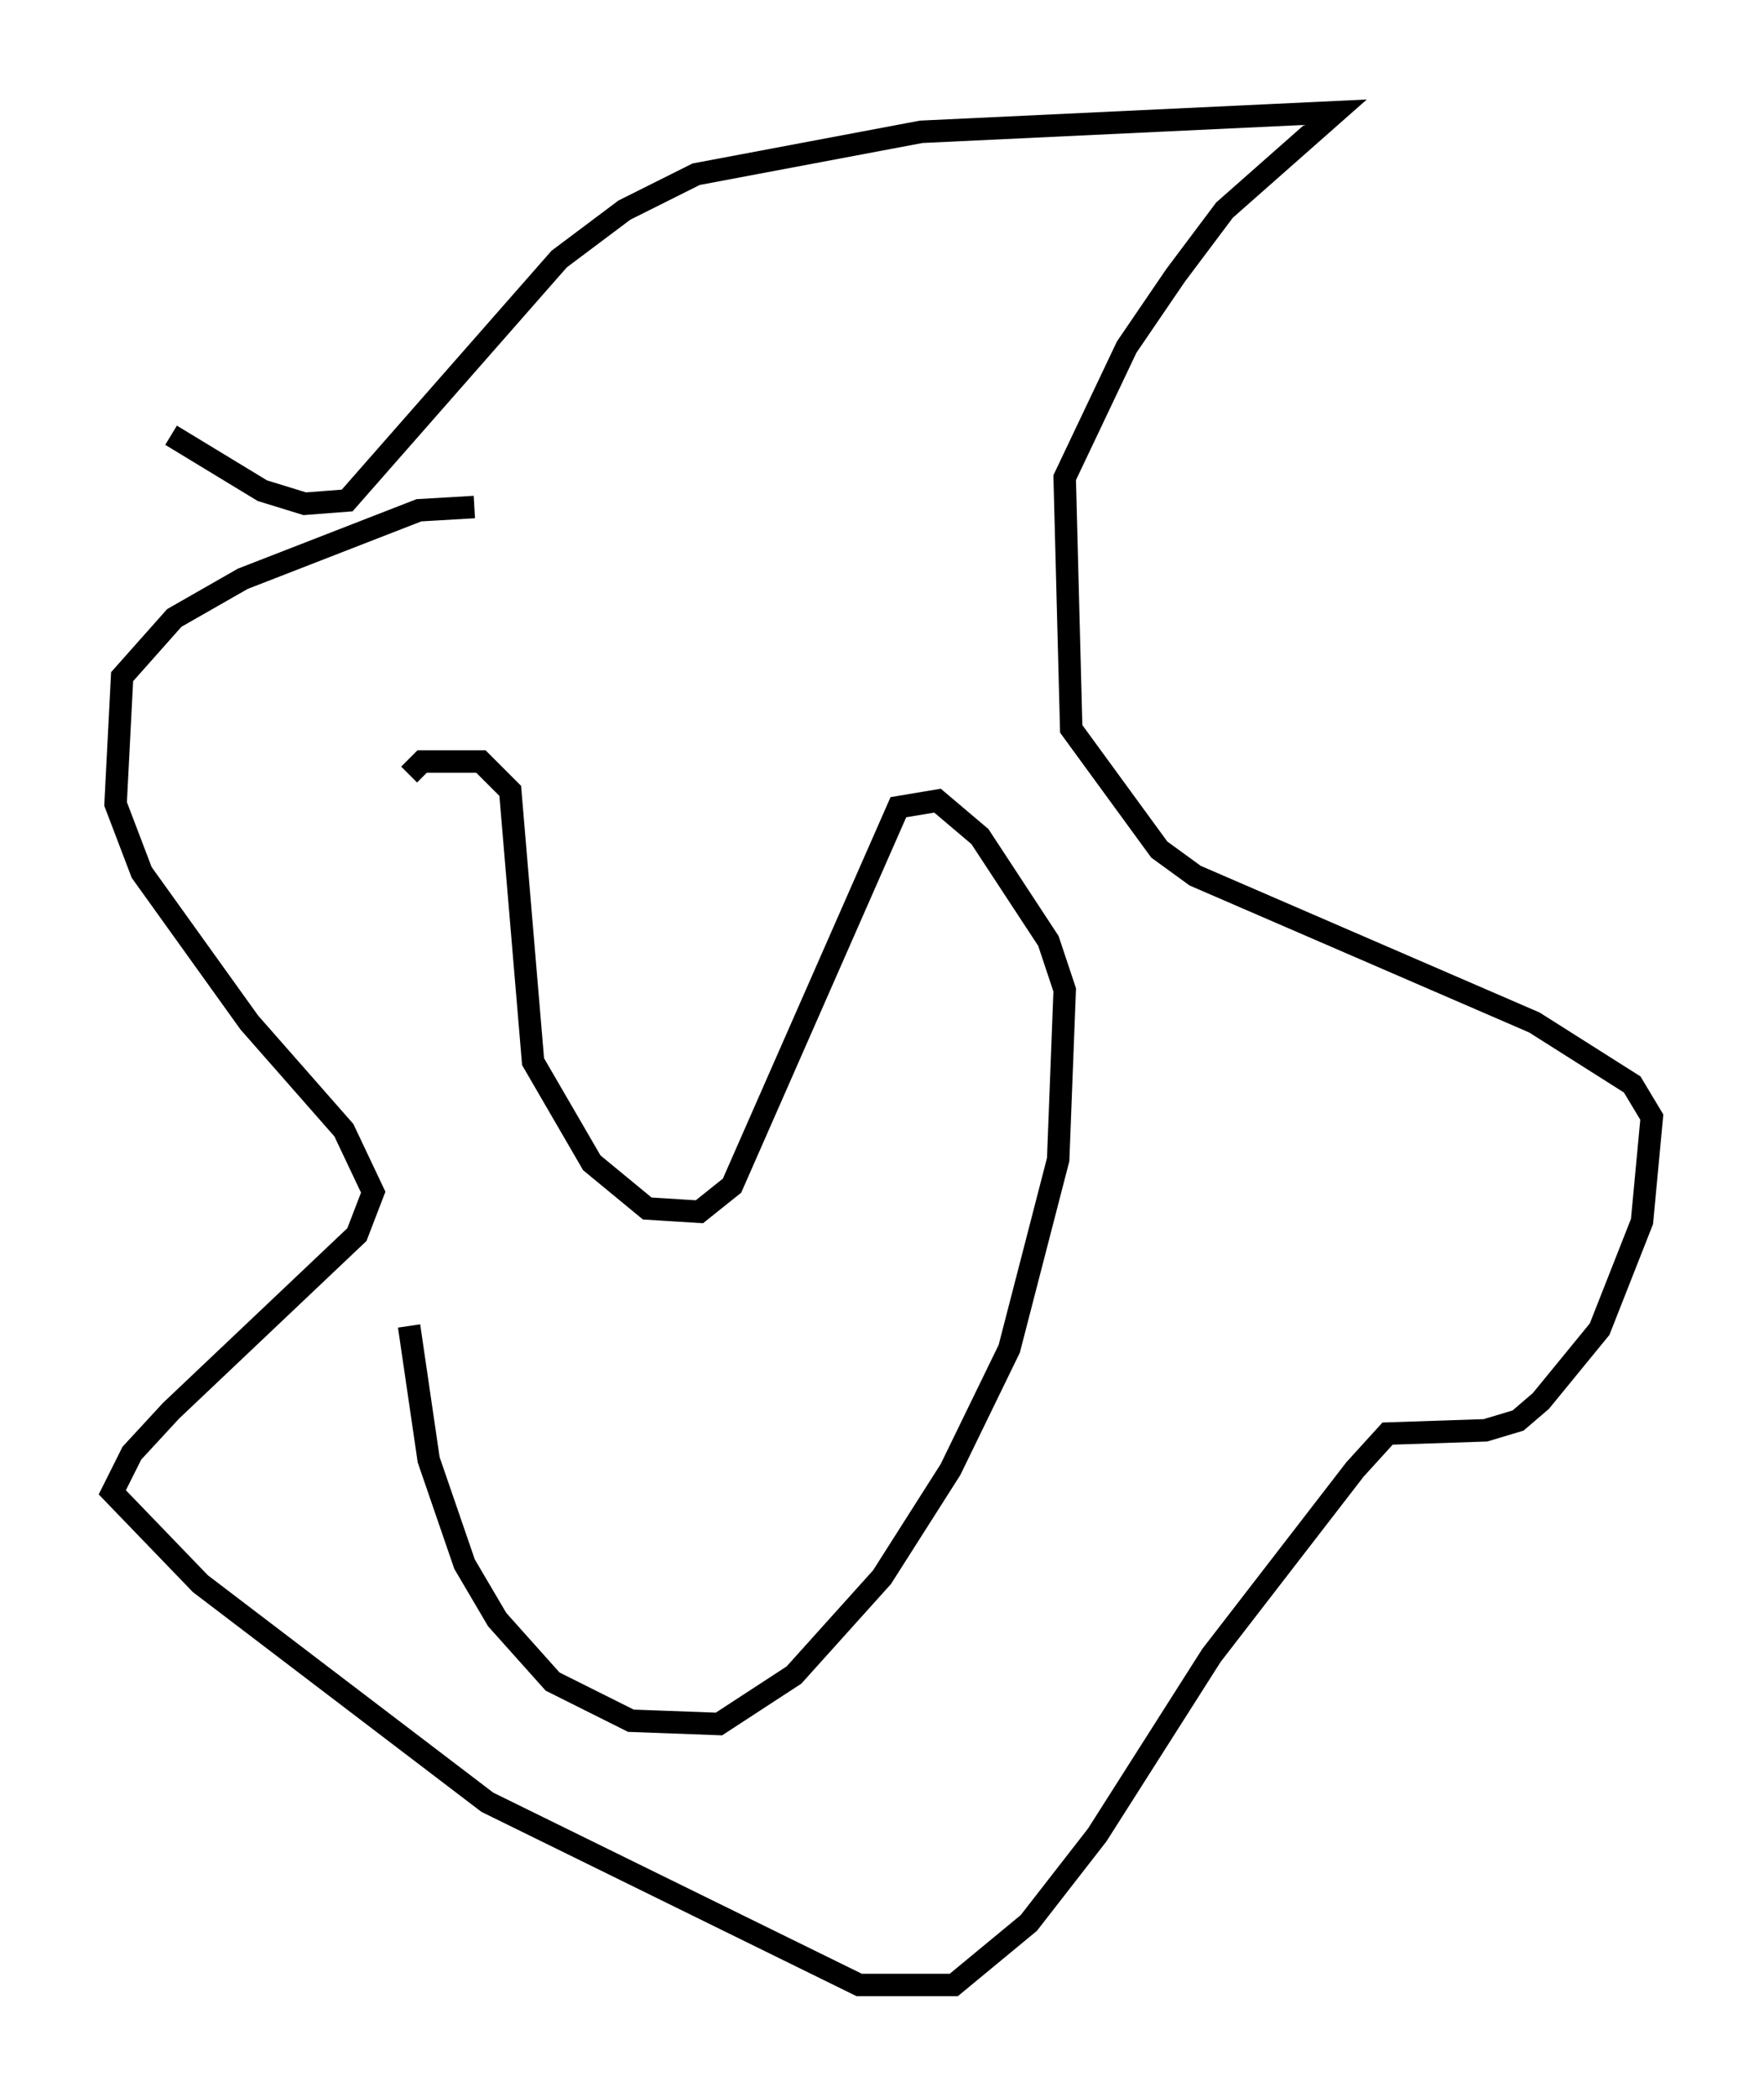 <?xml version="1.0" encoding="utf-8" ?>
<svg baseProfile="full" height="93.374" version="1.1" width="78.559" xmlns="http://www.w3.org/2000/svg" xmlns:ev="http://www.w3.org/2001/xml-events" xmlns:xlink="http://www.w3.org/1999/xlink"><defs /><rect fill="white" height="93.374" width="78.559" x="0" y="0" /><path d="M18.363, 34.776 m-0.145, 24.257 l0.872, 5.955 1.598, 4.648 l1.453, 2.469 2.469, 2.76 l3.486, 1.743 3.922, 0.145 l3.341, -2.179 3.922, -4.358 l3.05, -4.793 2.615, -5.374 l2.179, -8.425 0.291, -7.553 l-0.726, -2.179 -3.05, -4.648 l-1.888, -1.598 -1.743, 0.291 l-7.408, 16.849 -1.453, 1.162 l-2.324, -0.145 -2.469, -2.034 l-2.615, -4.503 -1.017, -12.056 l-1.307, -1.307 -2.615, 0.0 l-0.581, 0.581 m2.905, -11.911 l-2.469, 0.145 -7.844, 3.05 l-3.05, 1.743 -2.324, 2.615 l-0.291, 5.665 1.162, 3.05 l4.793, 6.682 4.212, 4.793 l1.307, 2.76 -0.726, 1.888 l-8.279, 7.844 -1.743, 1.888 l-0.872, 1.743 3.922, 4.067 l12.782, 9.732 16.559, 8.134 l4.212, 0.0 3.341, -2.76 l3.05, -3.922 5.084, -7.989 l6.391, -8.279 1.453, -1.598 l4.358, -0.145 1.453, -0.436 l1.017, -0.872 2.615, -3.196 l1.888, -4.793 0.436, -4.648 l-0.872, -1.453 -4.358, -2.76 l-15.106, -6.536 -1.598, -1.162 l-3.922, -5.374 -0.291, -11.184 l2.76, -5.81 2.179, -3.196 l2.179, -2.905 4.939, -4.358 l-18.447, 0.872 -10.022, 1.888 l-3.196, 1.598 -2.905, 2.179 l-9.441, 10.749 -1.888, 0.145 l-1.888, -0.581 -4.067, -2.469 " fill="none" stroke="black" stroke-width="1" /></svg>